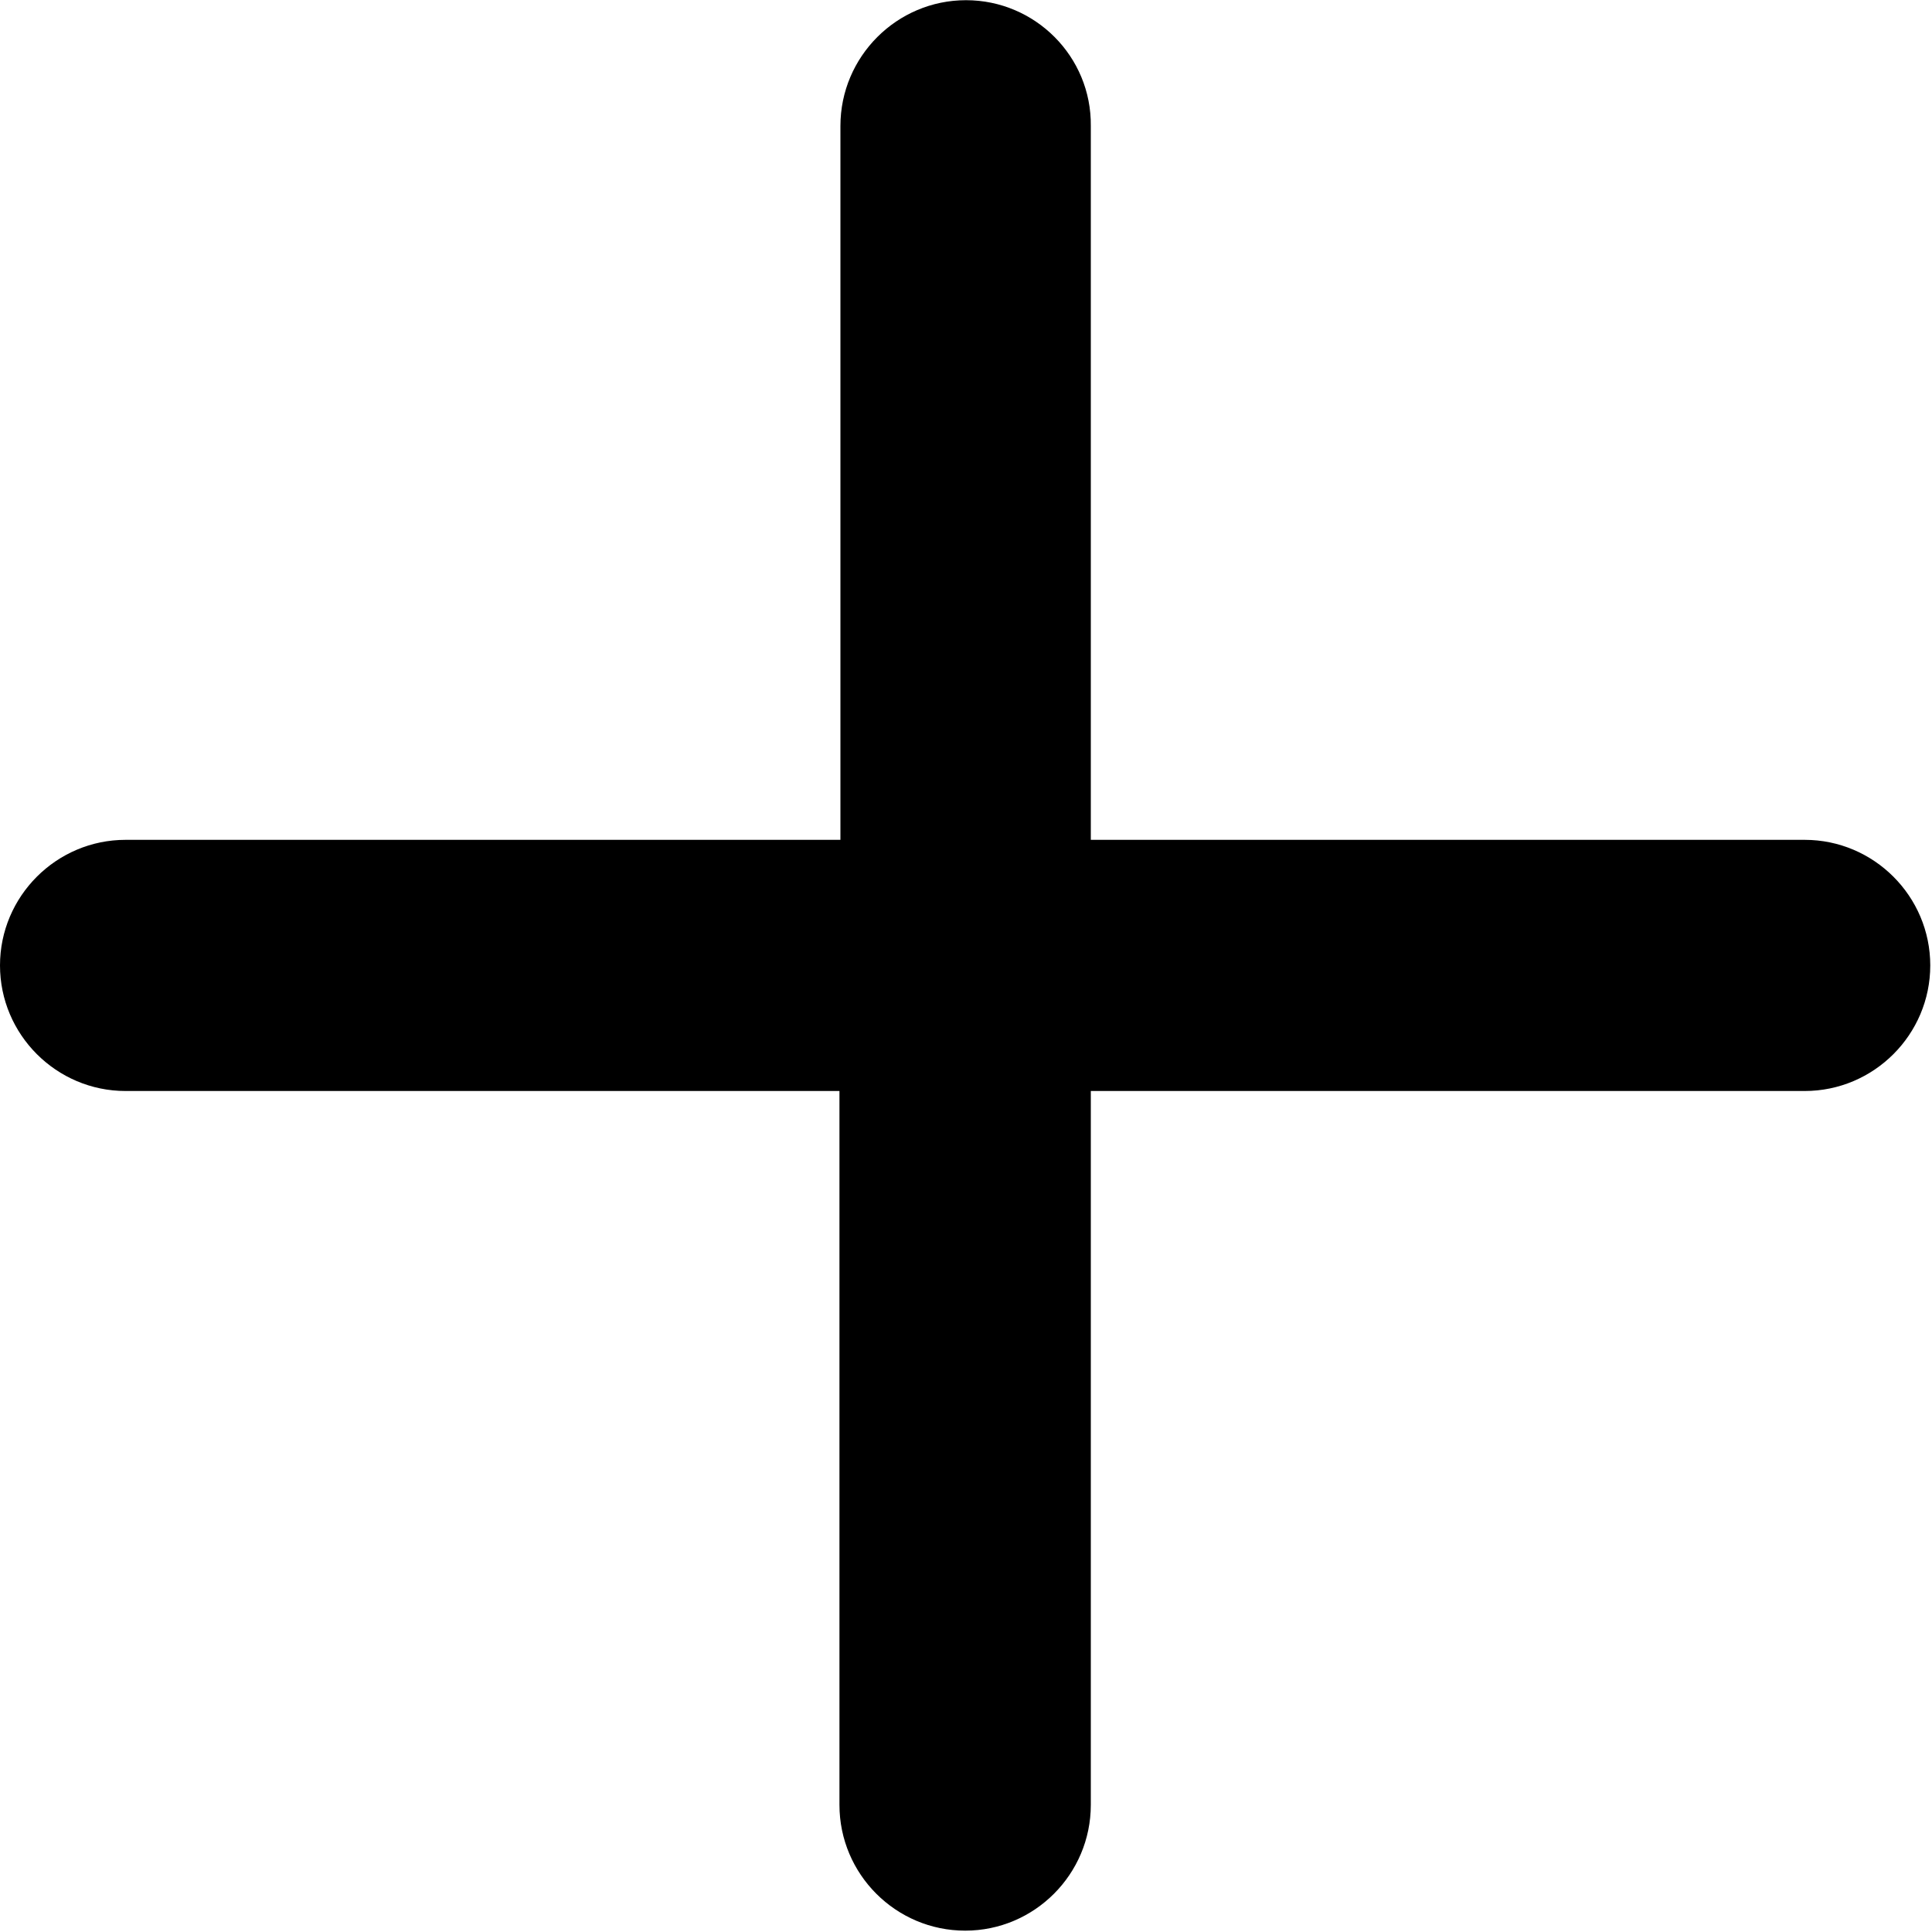 <svg width="10" height="10" viewBox="0 0 10 10" fill="none" xmlns="http://www.w3.org/2000/svg">
<path d="M5 0.001C4.642 0.001 4.35 0.293 4.35 0.652V4.347H0.65C0.292 4.347 0 4.639 0 4.997C0 5.355 0.292 5.647 0.65 5.647H4.345V9.342C4.345 9.701 4.637 9.993 4.996 9.993C5.354 9.993 5.646 9.701 5.646 9.342V5.647H9.341C9.699 5.647 9.991 5.355 9.991 4.997C9.991 4.639 9.699 4.347 9.341 4.347H5.646V0.652C5.65 0.293 5.358 0.001 5 0.001Z" fill="black"/>
</svg>
